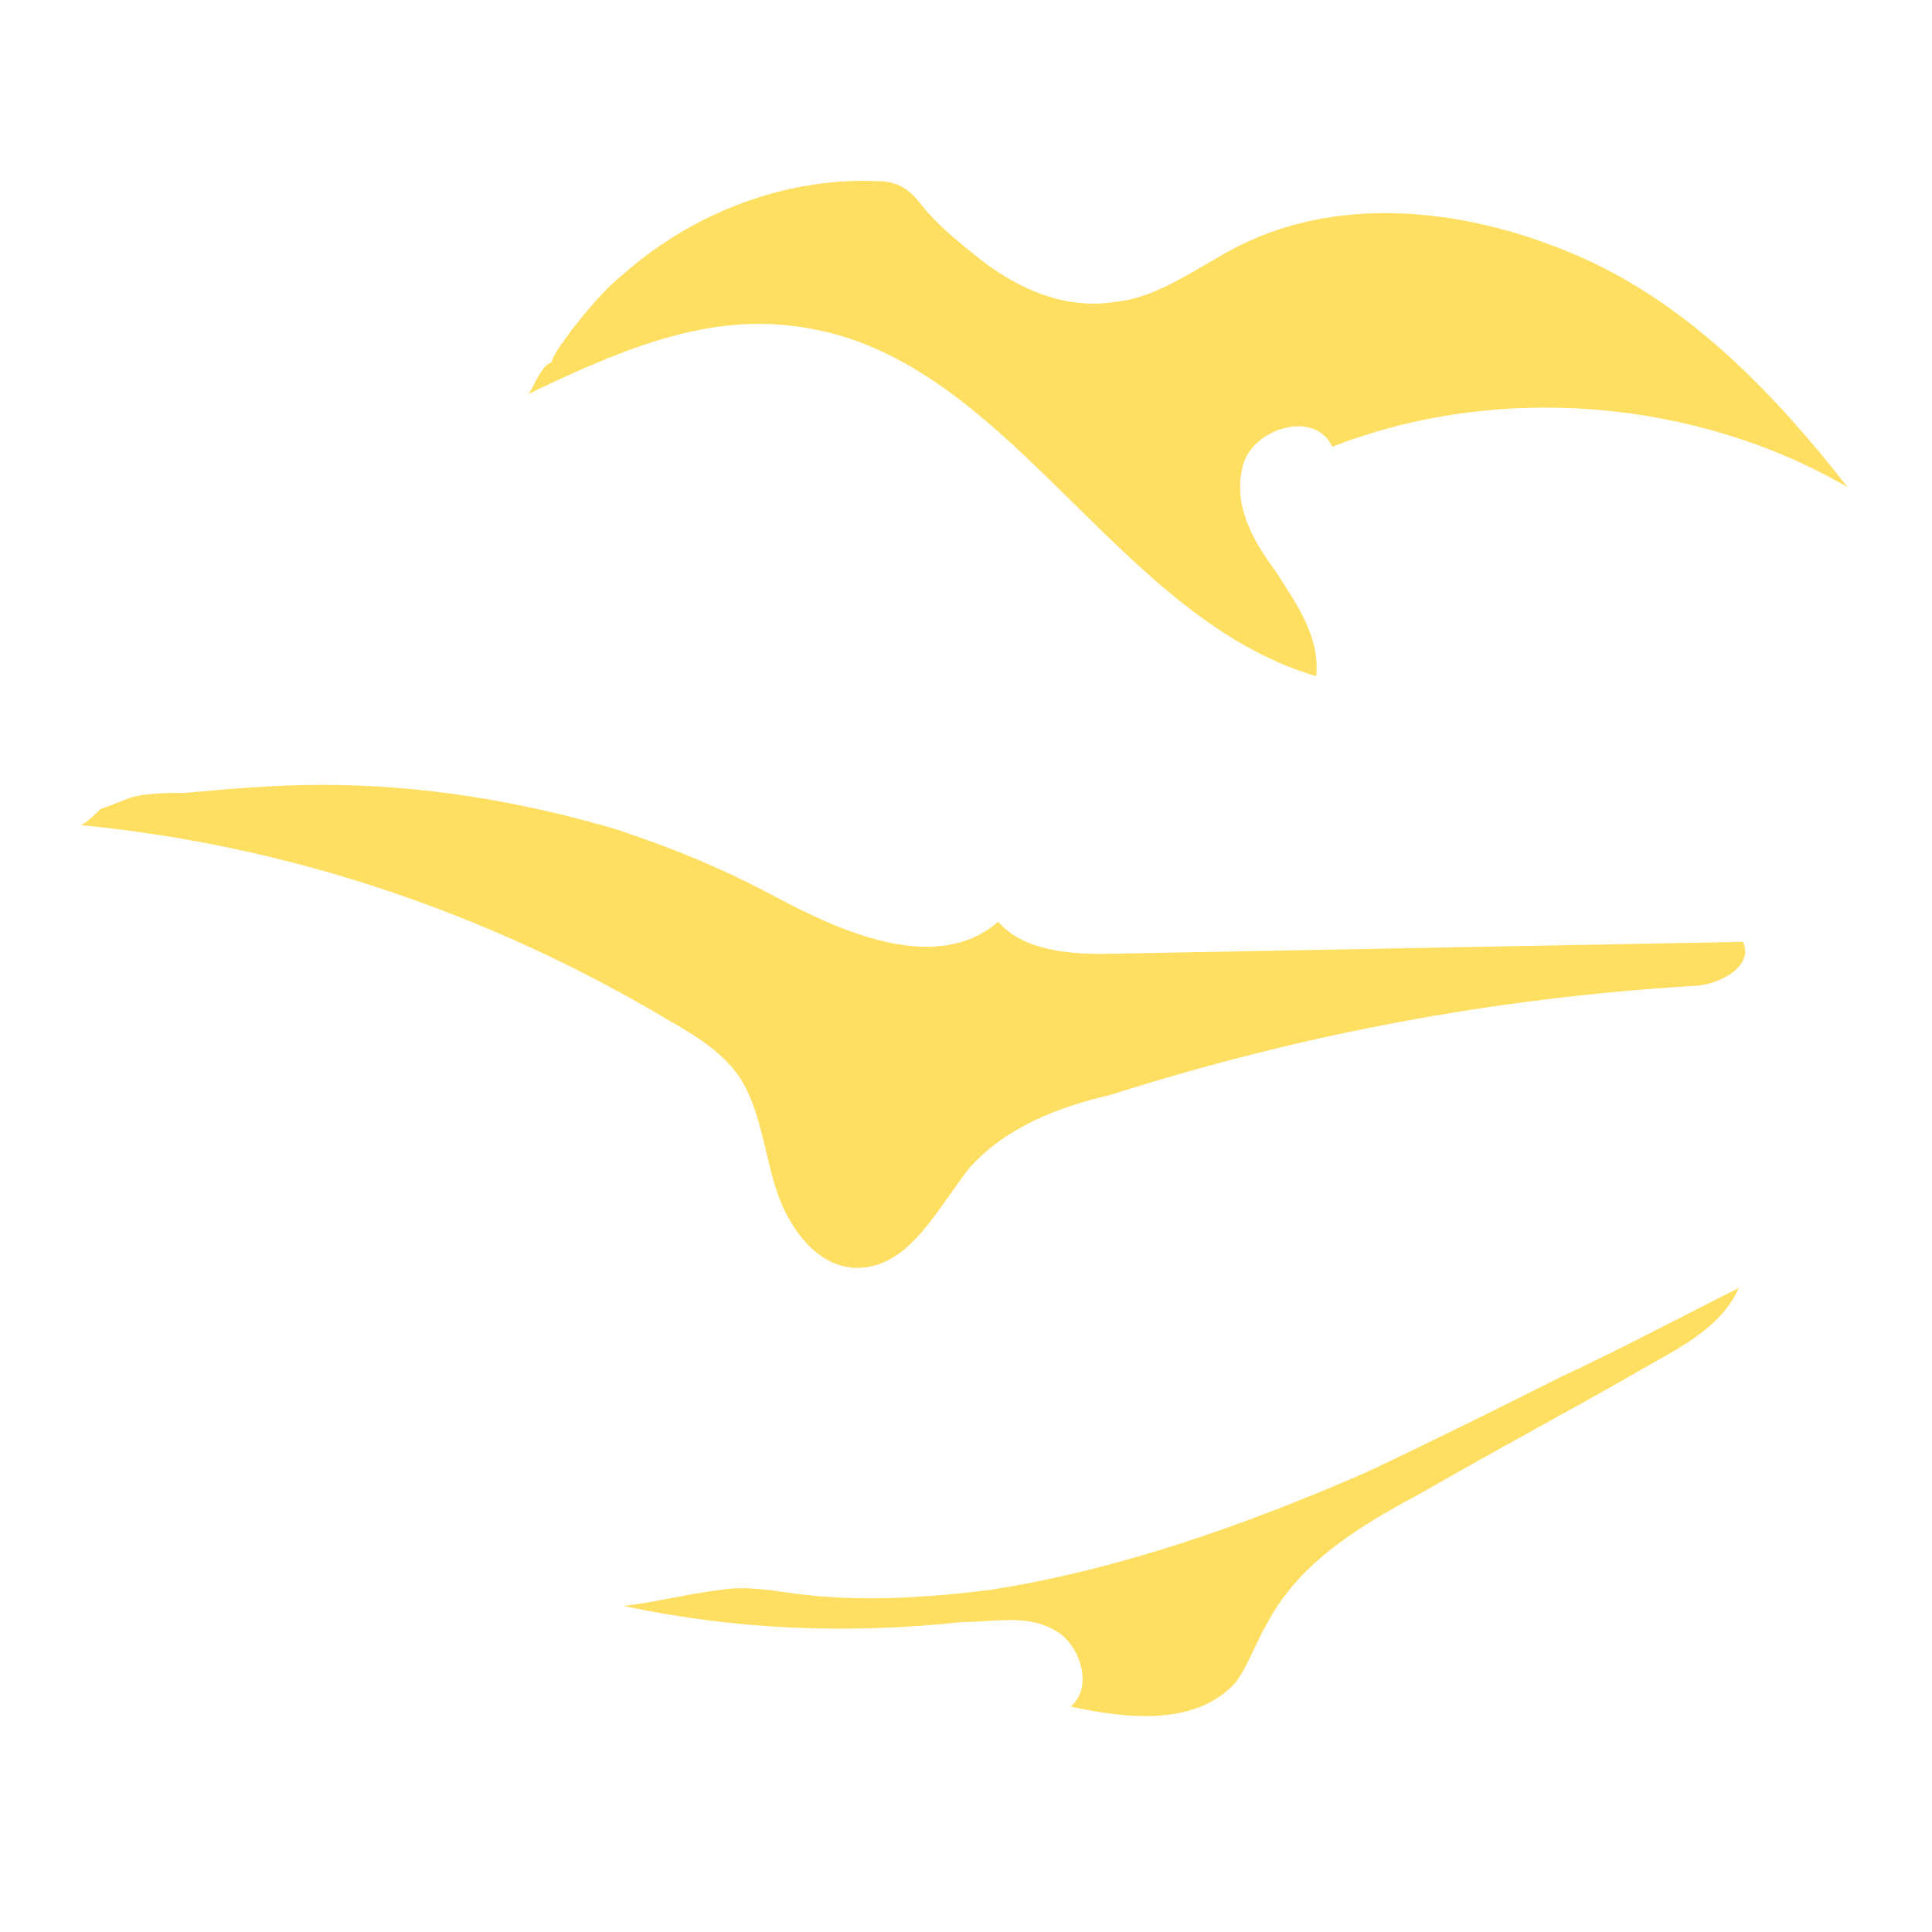 <?xml version="1.0" encoding="utf-8"?>
<!-- Generator: Adobe Illustrator 25.1.0, SVG Export Plug-In . SVG Version: 6.00 Build 0)  -->
<svg version="1.1" id="Layer_1" xmlns="http://www.w3.org/2000/svg" xmlns:xlink="http://www.w3.org/1999/xlink" x="0px" y="0px"
	 viewBox="0 0 48 48" style="enable-background:new 0 0 48 48;" xml:space="preserve">
<style type="text/css">
	.st0{fill:none;}
	.st1{fill:#D17D20;}
	.st2{fill:none;stroke:#D17D20;stroke-width:0.5;stroke-miterlimit:10;}
	.st3{fill:#FFDF61;}
</style>
<rect class="st0" width="48" height="48"/>
<g>
	<path class="st1" d="M41.9,62.7c-0.4-0.8-1-1.5-1.8-2c-1.3-0.9-3-1.2-4.5-0.8c-1.8,0.5-3.2,1.9-4.9,2.8c-3.7,2.2-8.3,2.3-12.5,1.1
		c-4.1-1.2-7.8-3.6-11.2-6.2c-2.3-1.7-4.5-3.5-6.2-5.7c0.2,0.1,0,0.8,0,0.9c-0.1,0.3-0.1,0.6-0.2,0.9c-0.1,0.4-0.3,1-0.2,1.5
		c0.3,0.9,0.9,1.7,1.5,2.4c1.2,1.5,2.7,2.8,4.3,3.8C7.1,62,8,62.6,9,63.1c2.4,1.3,4.9,2.5,7.4,3.6c-0.5,2.2-0.2,4.6,0.5,6.8
		c0.6,1.8,1.6,3.6,3.1,4.9c1.2,1,2.6,1.5,4.1,1.8c3.7,0.8,7.7-0.1,10.5-2.5c2-1.7,3.3-4,4.8-6C42,68.4,42.2,63.3,41.9,62.7z
		 M38.2,64.5c-0.5,0-0.9-0.4-0.9-0.9s0.4-0.9,0.9-0.9s0.9,0.4,0.9,0.9S38.7,64.5,38.2,64.5z"/>
	<path class="st2" d="M23.3,79.1c0,3,0,6.1,0,9.1"/>
	<path class="st2" d="M29.4,77.9c0,3.1,0,4.8,0,7.9c0.5-0.1,0.9,0.1,1.4,0.3c0.6,0.2,1.2,0.4,1.7,0.7"/>
	<path class="st2" d="M26.4,86.3c1-0.2,2-0.7,3.1-0.7"/>
	<path class="st2" d="M29.2,86.1"/>
	<path class="st2" d="M25.5,88.4"/>
	<path class="st2" d="M29,85.7c0.1,0.1,0.2,0.1,0.3,0.2c0.8,0.5,1.5,1.3,1.9,2.1"/>
	<path class="st2" d="M20.4,89.4c0.9-0.5,1.9-1,2.9-1.4c0.2-0.1,0.6,0.2,0.8,0.3c0.9,0.3,1.8,0.8,2.7,1.3"/>
	<path class="st2" d="M23.1,88.2c0.1,0,0.2,0.1,0.3,0.1c0.5,0.6,1,1.2,1.5,1.8"/>
	<polygon class="st1" points="41.4,62.7 46.7,64.7 41.4,65.9 	"/>
</g>
<path class="st3" d="M19.3,22.3c1.7,0.9,4,1.9,5.5,0.6c0.6,0.7,1.7,0.8,2.6,0.8c5.3-0.1,10.6-0.2,15.9-0.3c0.3,0.6-0.6,1.1-1.3,1.1
	c-4.9,0.3-9.7,1.2-14.4,2.7C26.3,27.5,25,28,24.1,29c-0.8,1-1.5,2.5-2.8,2.5c-1,0-1.7-1-2-1.9s-0.4-2-0.9-2.8c-0.4-0.6-1-1-1.7-1.4
	C12.2,22.7,7.2,21,2,20.5c0.1,0,0.5-0.4,0.5-0.4C2.8,20,3,19.9,3.3,19.8c0.4-0.1,0.9-0.1,1.3-0.1c1.1-0.1,2.2-0.2,3.4-0.2
	c2.5,0,4.9,0.4,7.3,1.1C16.8,21.1,18,21.6,19.3,22.3z"/>
<path class="st3" d="M38.8,34.2c1.5-0.7,3-1.5,4.4-2.2c-0.4,0.9-1.3,1.4-2.2,1.9c-1.9,1.1-3.8,2.1-5.7,3.2c-1.5,0.8-3,1.7-3.8,3.2
	c-0.3,0.5-0.5,1.1-0.8,1.5c-1,1.1-2.7,0.9-4.1,0.6c0.6-0.5,0.2-1.6-0.4-1.9c-0.7-0.4-1.5-0.2-2.3-0.2c-2.8,0.3-5.6,0.2-8.4-0.4
	c0.8-0.1,1.6-0.3,2.4-0.4c0.6-0.1,1.2,0,1.9,0.1c1.6,0.2,3.2,0.1,4.8-0.1c3.2-0.5,6.3-1.6,9.3-2.9C35.6,35.8,37.2,35,38.8,34.2z"/>
<path class="st3" d="M13.1,9.8c2.1-1,4.3-2,6.6-1.7c5.3,0.6,7.9,7.2,13,8.7c0.1-1-0.5-1.8-1-2.6c-0.6-0.8-1.1-1.7-0.8-2.7
	c0.3-0.9,1.8-1.3,2.2-0.4c4.1-1.6,9-1.2,12.8,1c-1.8-2.3-3.9-4.5-6.6-5.7s-5.9-1.6-8.5-0.3c-1,0.5-2,1.3-3.1,1.4
	c-1.2,0.2-2.4-0.3-3.4-1.1c-0.5-0.4-1-0.8-1.4-1.3c-0.3-0.4-0.6-0.6-1.1-0.6c-2.3-0.1-4.6,0.8-6.3,2.3c-0.5,0.4-0.9,0.9-1.3,1.4
	C14,8.5,13.8,8.7,13.7,9C13.4,9.1,13.2,9.8,13.1,9.8z"/>
</svg>
